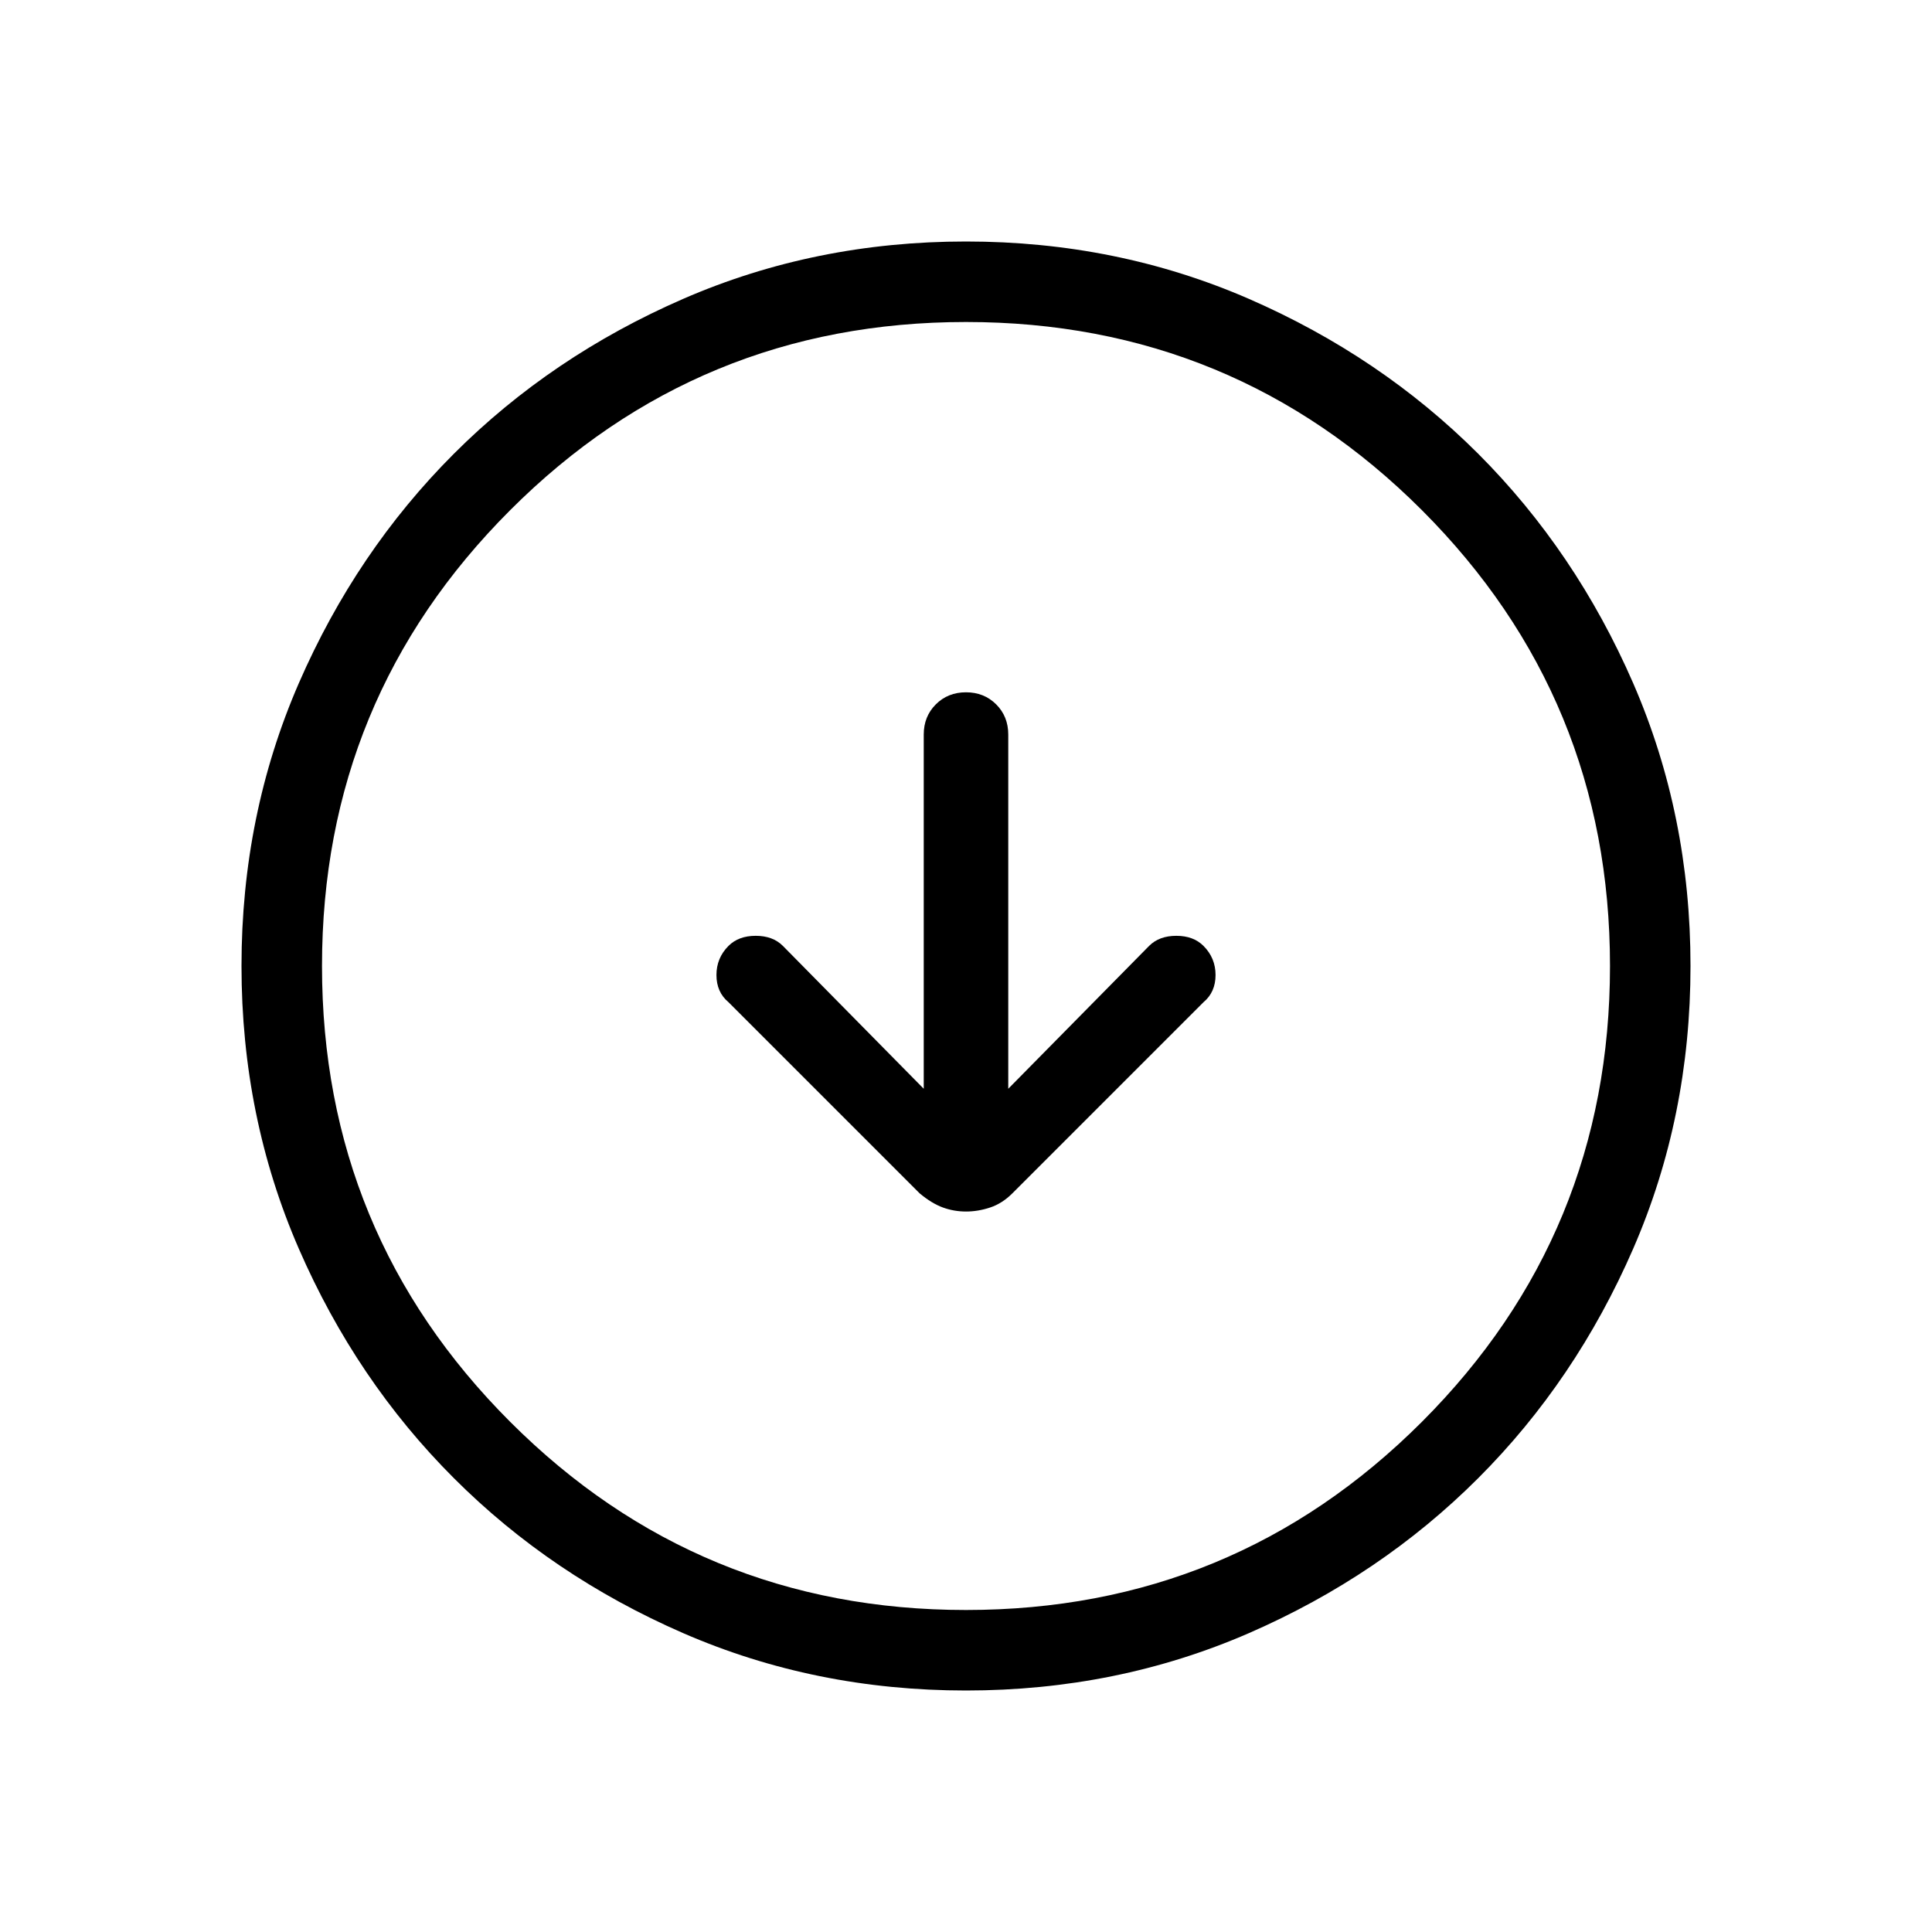 <svg xmlns="http://www.w3.org/2000/svg" height="24" width="24"><path d="M12 15.05q.15 0 .3-.05t.275-.175l2.375-2.375q.15-.125.15-.338 0-.212-.15-.362-.125-.125-.337-.125-.213 0-.338.125l-1.75 1.775v-4.4q0-.225-.15-.375T12 8.6q-.225 0-.375.15t-.15.375v4.4l-1.75-1.775q-.125-.125-.337-.125-.213 0-.338.125-.15.15-.15.362 0 .213.15.338l2.375 2.375q.15.125.288.175.137.05.287.05ZM12 21q-1.875 0-3.512-.712-1.638-.713-2.85-1.926-1.213-1.212-1.926-2.85Q3 13.875 3 12t.712-3.513q.713-1.637 1.926-2.85 1.212-1.212 2.85-1.925Q10.125 3 12 3t3.513.712q1.637.713 2.85 1.925 1.212 1.213 1.925 2.85Q21 10.125 21 12t-.712 3.512q-.713 1.638-1.925 2.85-1.213 1.213-2.85 1.926Q13.875 21 12 21Zm0-1q3.325 0 5.663-2.337Q20 15.325 20 12t-2.337-5.663Q15.325 4 12 4T6.338 6.337Q4 8.675 4 12t2.338 5.663Q8.675 20 12 20Zm0-8Z"/></svg>